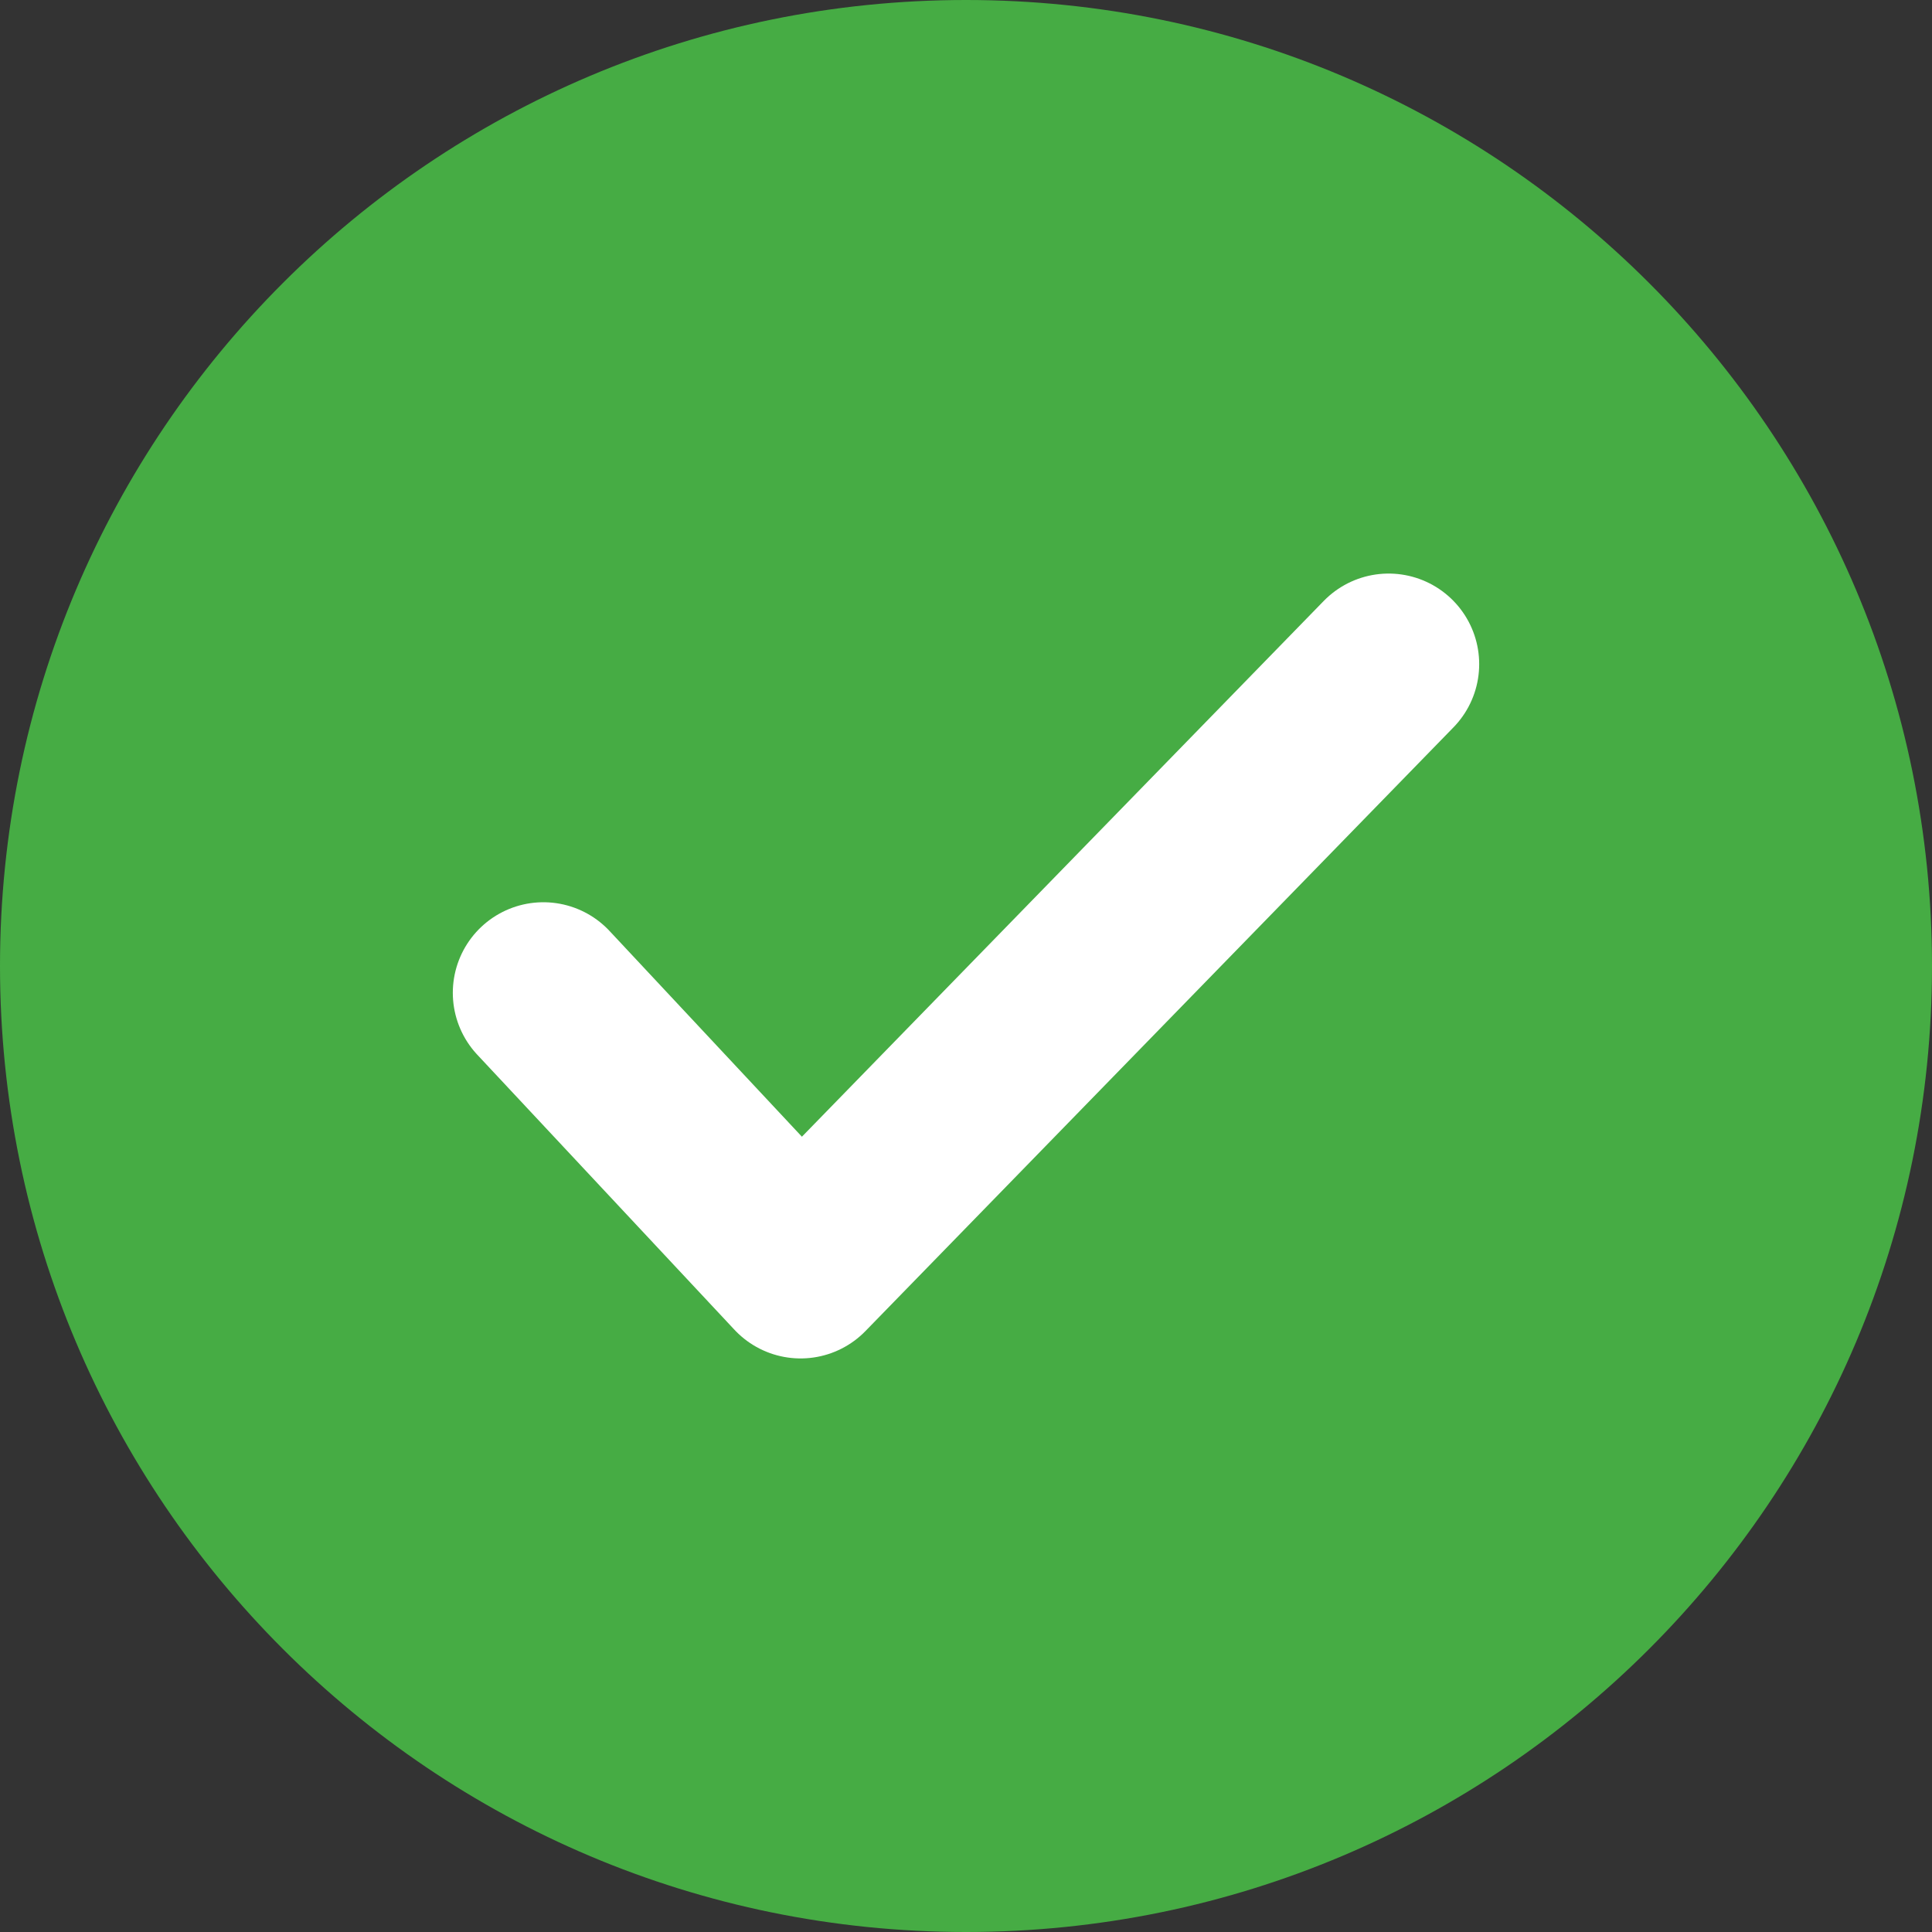 <svg width="16" height="16" viewBox="0 0 16 16" fill="none" xmlns="http://www.w3.org/2000/svg">
<rect x="0" y="0" width="16" height="16" fill="#333333" stroke="none"/>
<path d="M16 8C16 12.418 12.418 16 8 16C3.582 16 0 12.418 0 8C0 3.582 3.582 0 8 0C12.418 0 16 3.582 16 8Z" fill="#46AC44"/>
<path d="M4.5 8.222L6.63 10.5L11.5 5.5" stroke="white" stroke-width="1.5" stroke-linecap="round" stroke-linejoin="round"/>
</svg>
